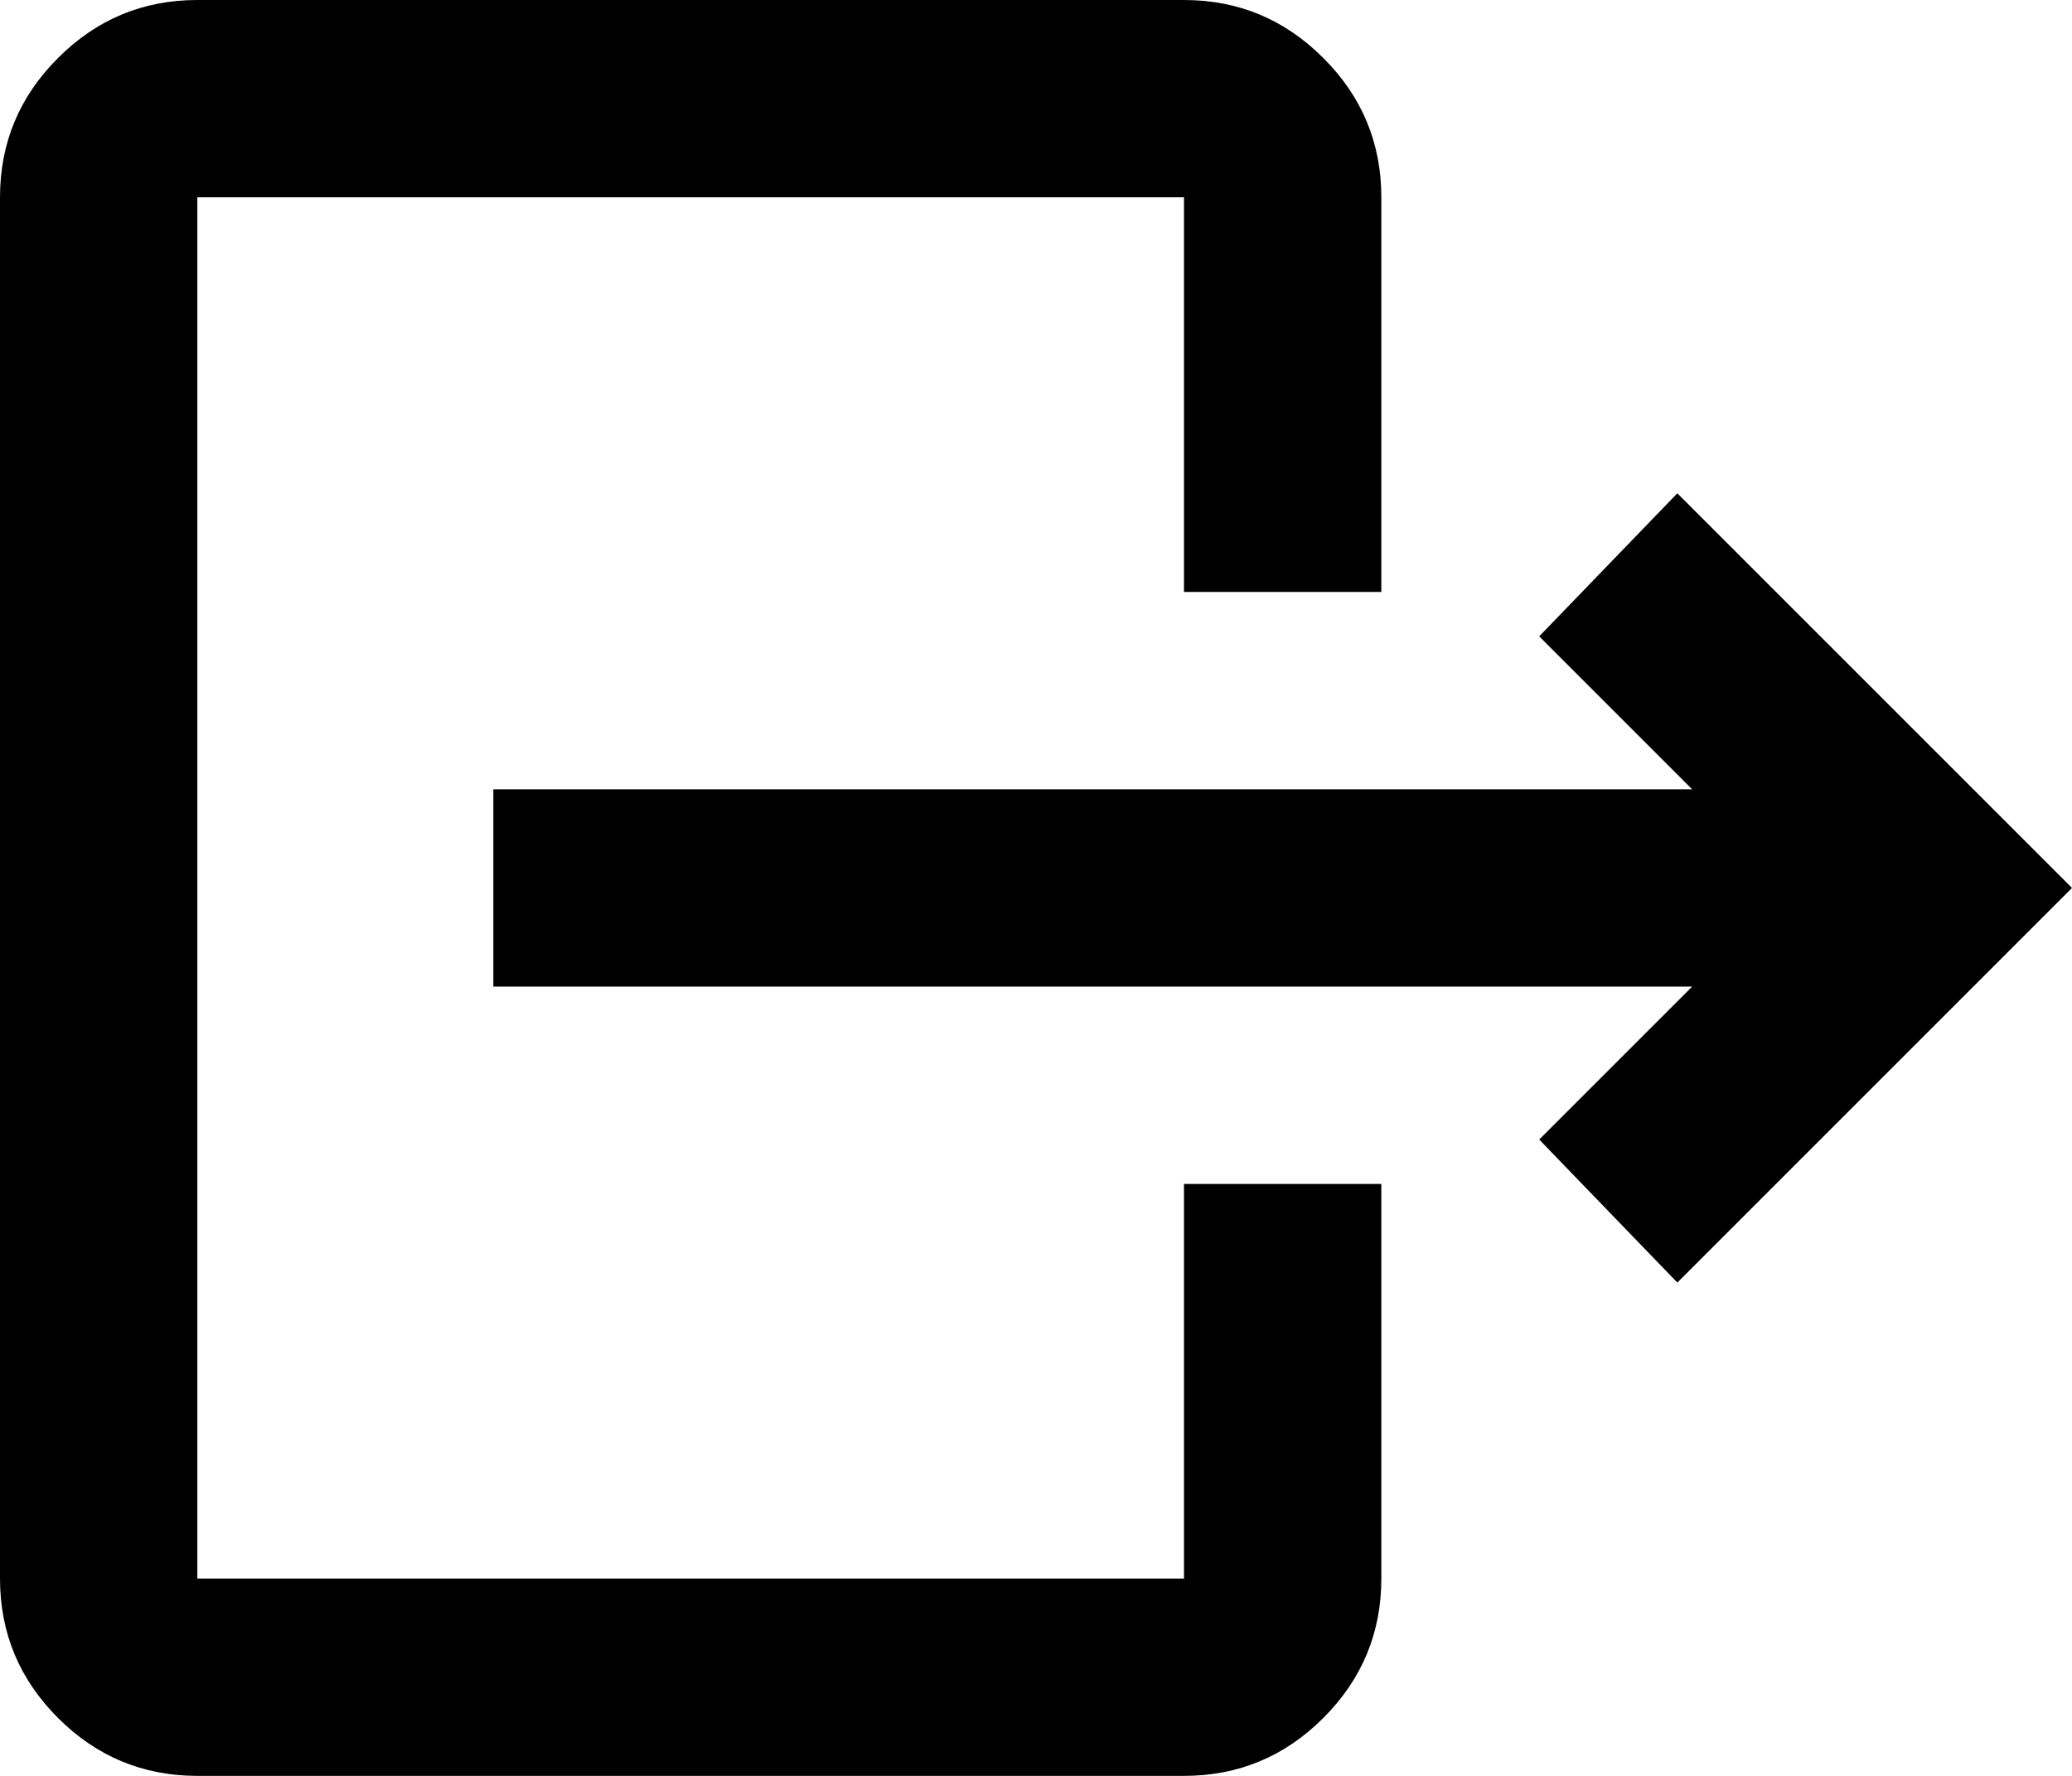 <svg width="21" height="18" viewBox="0 0 21 18" fill="none" xmlns="http://www.w3.org/2000/svg">
  <path d="M17.15 10H5V8H17.15L15.6 6.45L17 5L21 9L17 13L15.6 11.55L17.15 10ZM12 6V2H2V16H12V12H14V16C14 16.55 13.804 17.021 13.412 17.413C13.021 17.804 12.55 18 12 18H2C1.45 18 0.979 17.804 0.588 17.413C0.196 17.021 0 16.55 0 16V2C0 1.45 0.196 0.979 0.588 0.588C0.979 0.196 1.45 0 2 0H12C12.55 0 13.021 0.196 13.412 0.588C13.804 0.979 14 1.45 14 2V6H12Z" fill="currentColor" />
</svg>
